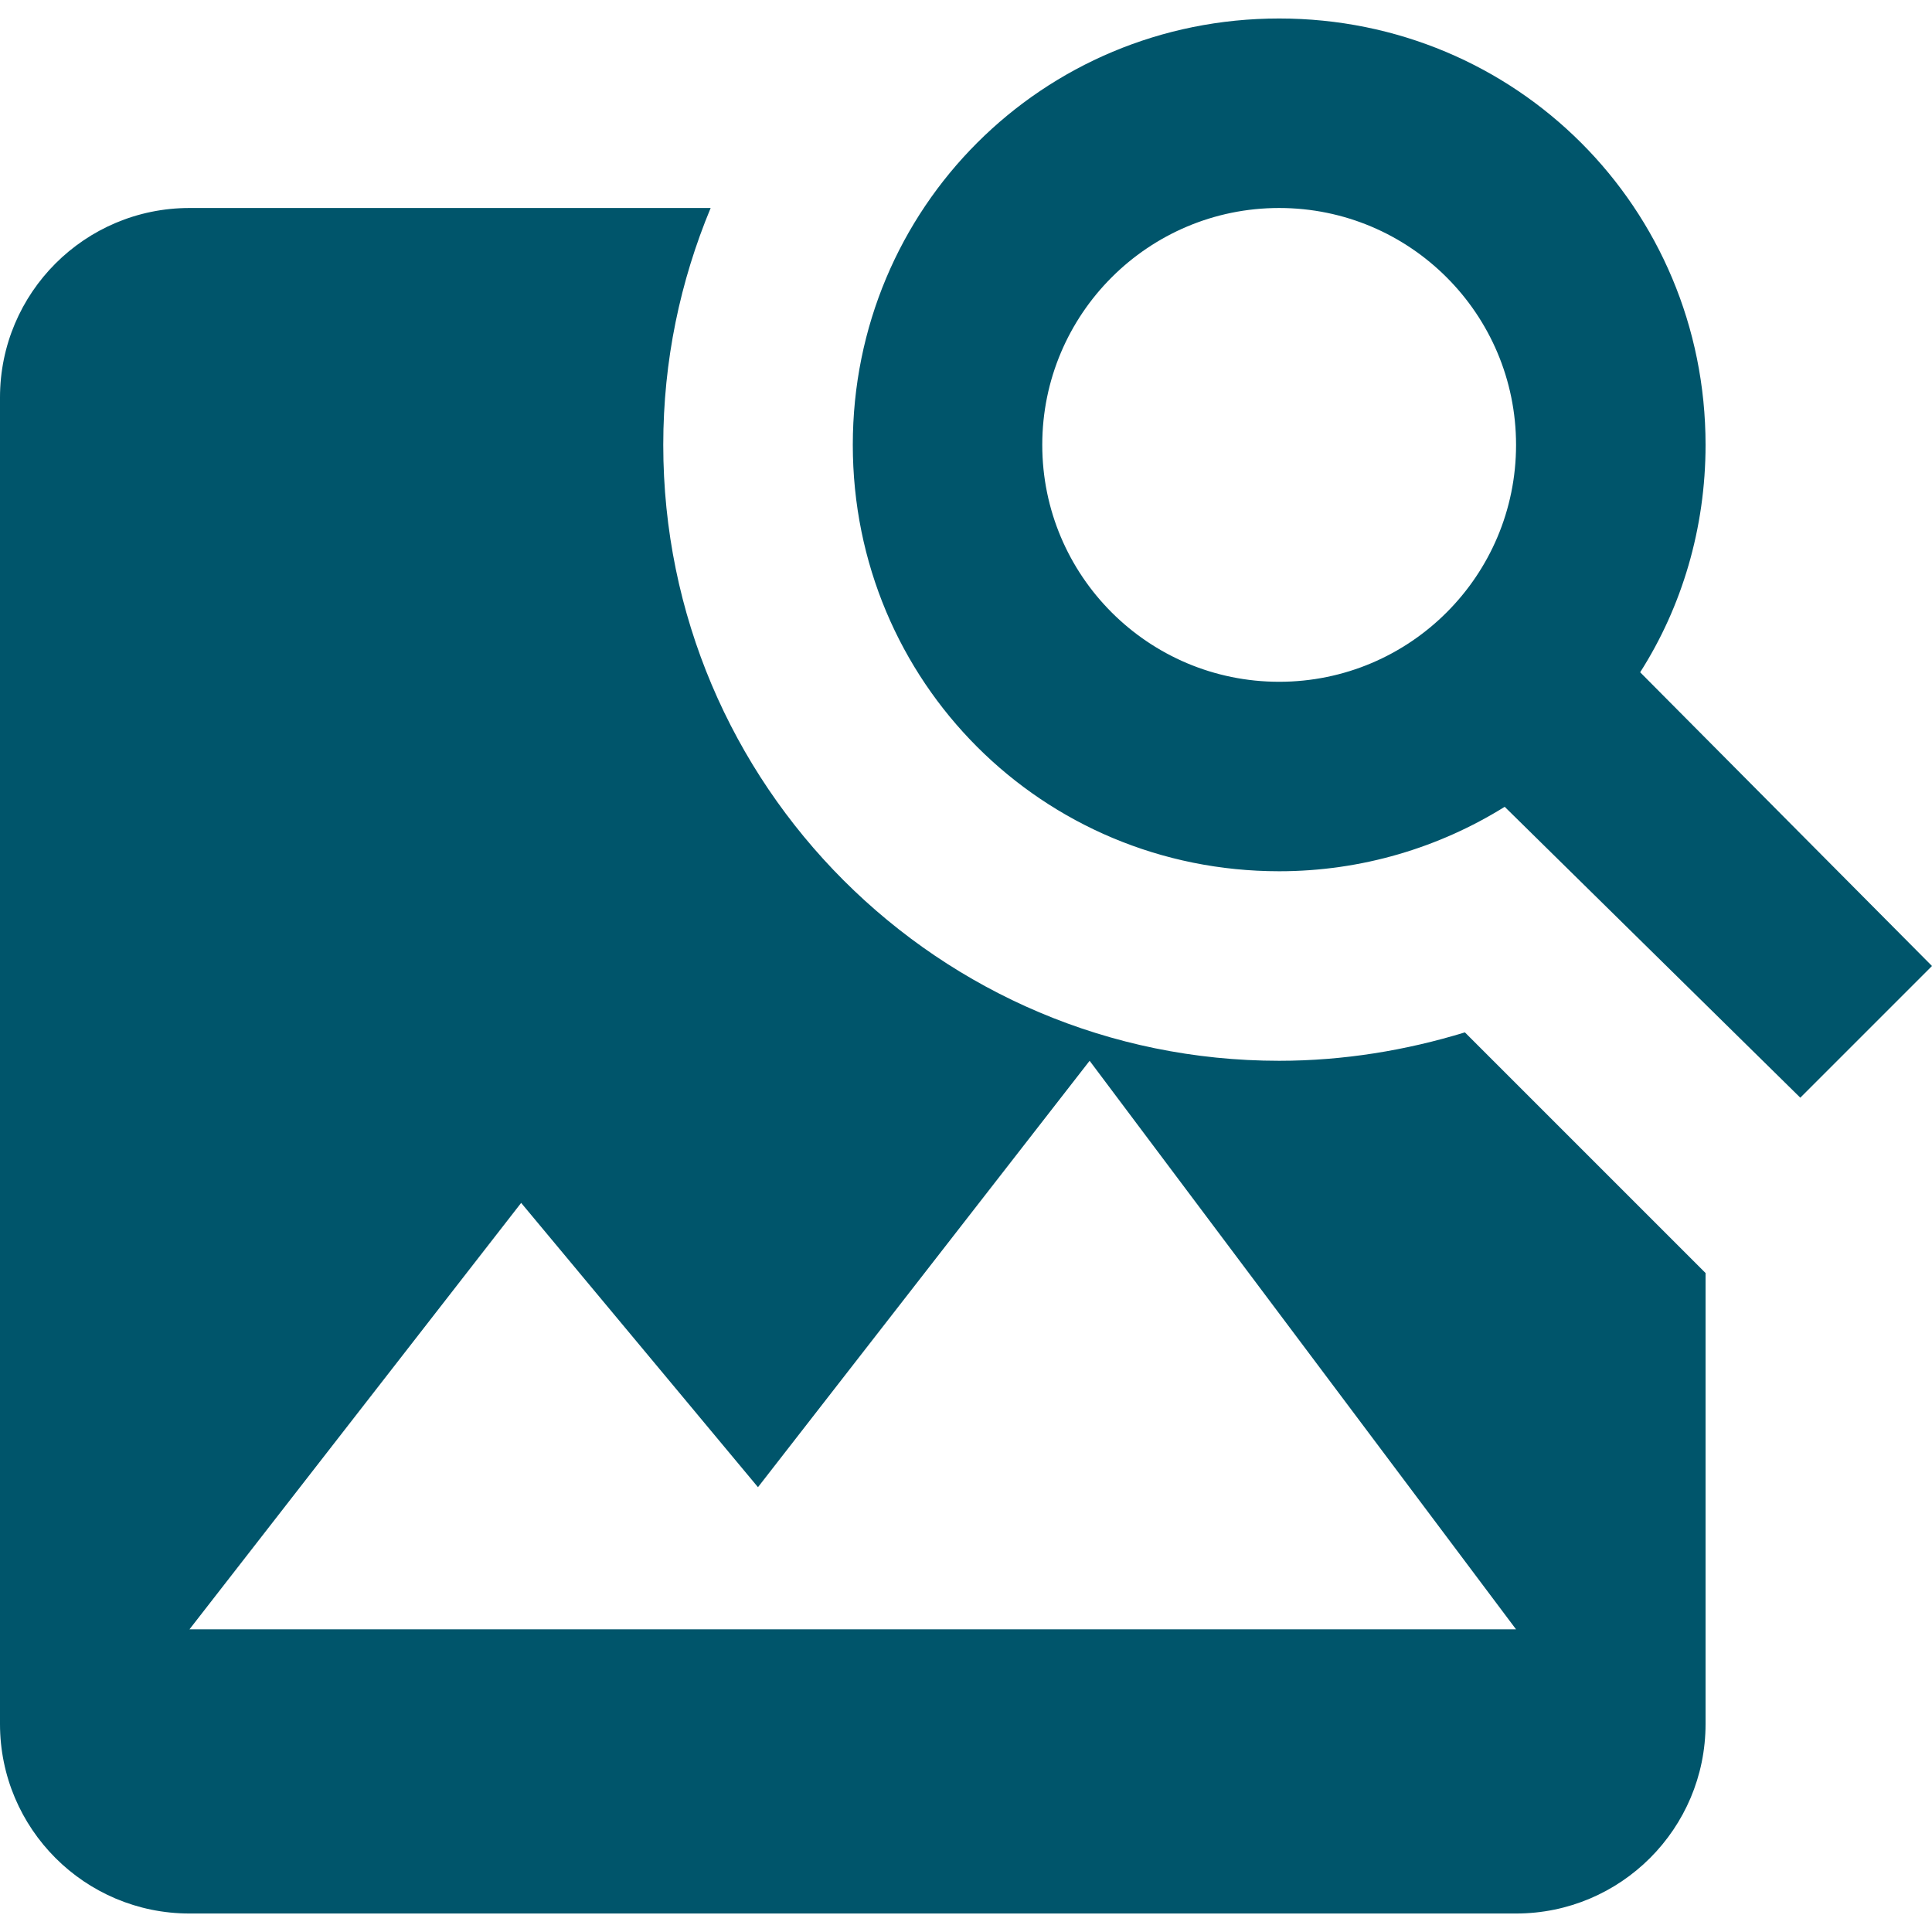 <?xml version="1.0" encoding="UTF-8" standalone="no"?>
<!-- Generator: Adobe Illustrator 27.7.0, SVG Export Plug-In . SVG Version: 6.00 Build 0)  -->

<svg
   version="1.1"
   id="mdi-image-search"
   x="0px"
   y="0px"
   viewBox="0 0 512 512"
   style="enable-background:new 0 0 512 512;"
   xml:space="preserve"
   sodipodi:docname="image-search_3.svg"
   inkscape:version="1.3.2 (091e20e, 2023-11-25, custom)"
   xmlns:inkscape="http://www.inkscape.org/namespaces/inkscape"
   xmlns:sodipodi="http://sodipodi.sourceforge.net/DTD/sodipodi-0.dtd"
   xmlns="http://www.w3.org/2000/svg"
   xmlns:svg="http://www.w3.org/2000/svg"><defs
   id="defs1" /><sodipodi:namedview
   id="namedview1"
   pagecolor="#ffffff"
   bordercolor="#666666"
   borderopacity="1.0"
   inkscape:showpageshadow="2"
   inkscape:pageopacity="0.0"
   inkscape:pagecheckerboard="0"
   inkscape:deskcolor="#d1d1d1"
   inkscape:zoom="3.28125"
   inkscape:cx="256"
   inkscape:cy="256"
   inkscape:window-width="3840"
   inkscape:window-height="2066"
   inkscape:window-x="-11"
   inkscape:window-y="-11"
   inkscape:window-maximized="1"
   inkscape:current-layer="mdi-image-search" />
<g
   id="g1"
   style="fill:#00556b;fill-opacity:1">
	<path
   d="M338.99,4.9c62.78,0,113,50.22,113,113c0,22.1-6.28,42.94-17.33,60.26L512,256l-34.9,34.9l-78.34-77.09   c-17.33,10.8-37.92,17.08-59.76,17.08c-62.78,0-113-50.22-113-113S276.21,4.9,338.99,4.9 M338.99,55.12   c-34.67,0-62.78,28.11-62.78,62.78c0,34.67,28.11,62.78,62.78,62.78s62.78-28.11,62.78-62.78   C401.77,83.22,373.66,55.12,338.99,55.12 M138.11,318.78l-87.89,113h351.54l-113-150.66l-87.89,113L138.11,318.78 M451.99,456.88   c0,27.74-22.48,50.22-50.22,50.22H50.22C22.48,507.1,0,484.62,0,456.88V105.34C0,77.6,22.48,55.12,50.22,55.12h138.11   c-8.04,19.33-12.56,40.43-12.56,62.78c0,90.14,73.07,163.22,163.22,163.22c17.08,0,33.65-2.76,49.22-7.53l63.78,63.78V456.88z"
   id="path1"
   style="fill:#00556b;fill-opacity:1" />
</g>
</svg>
